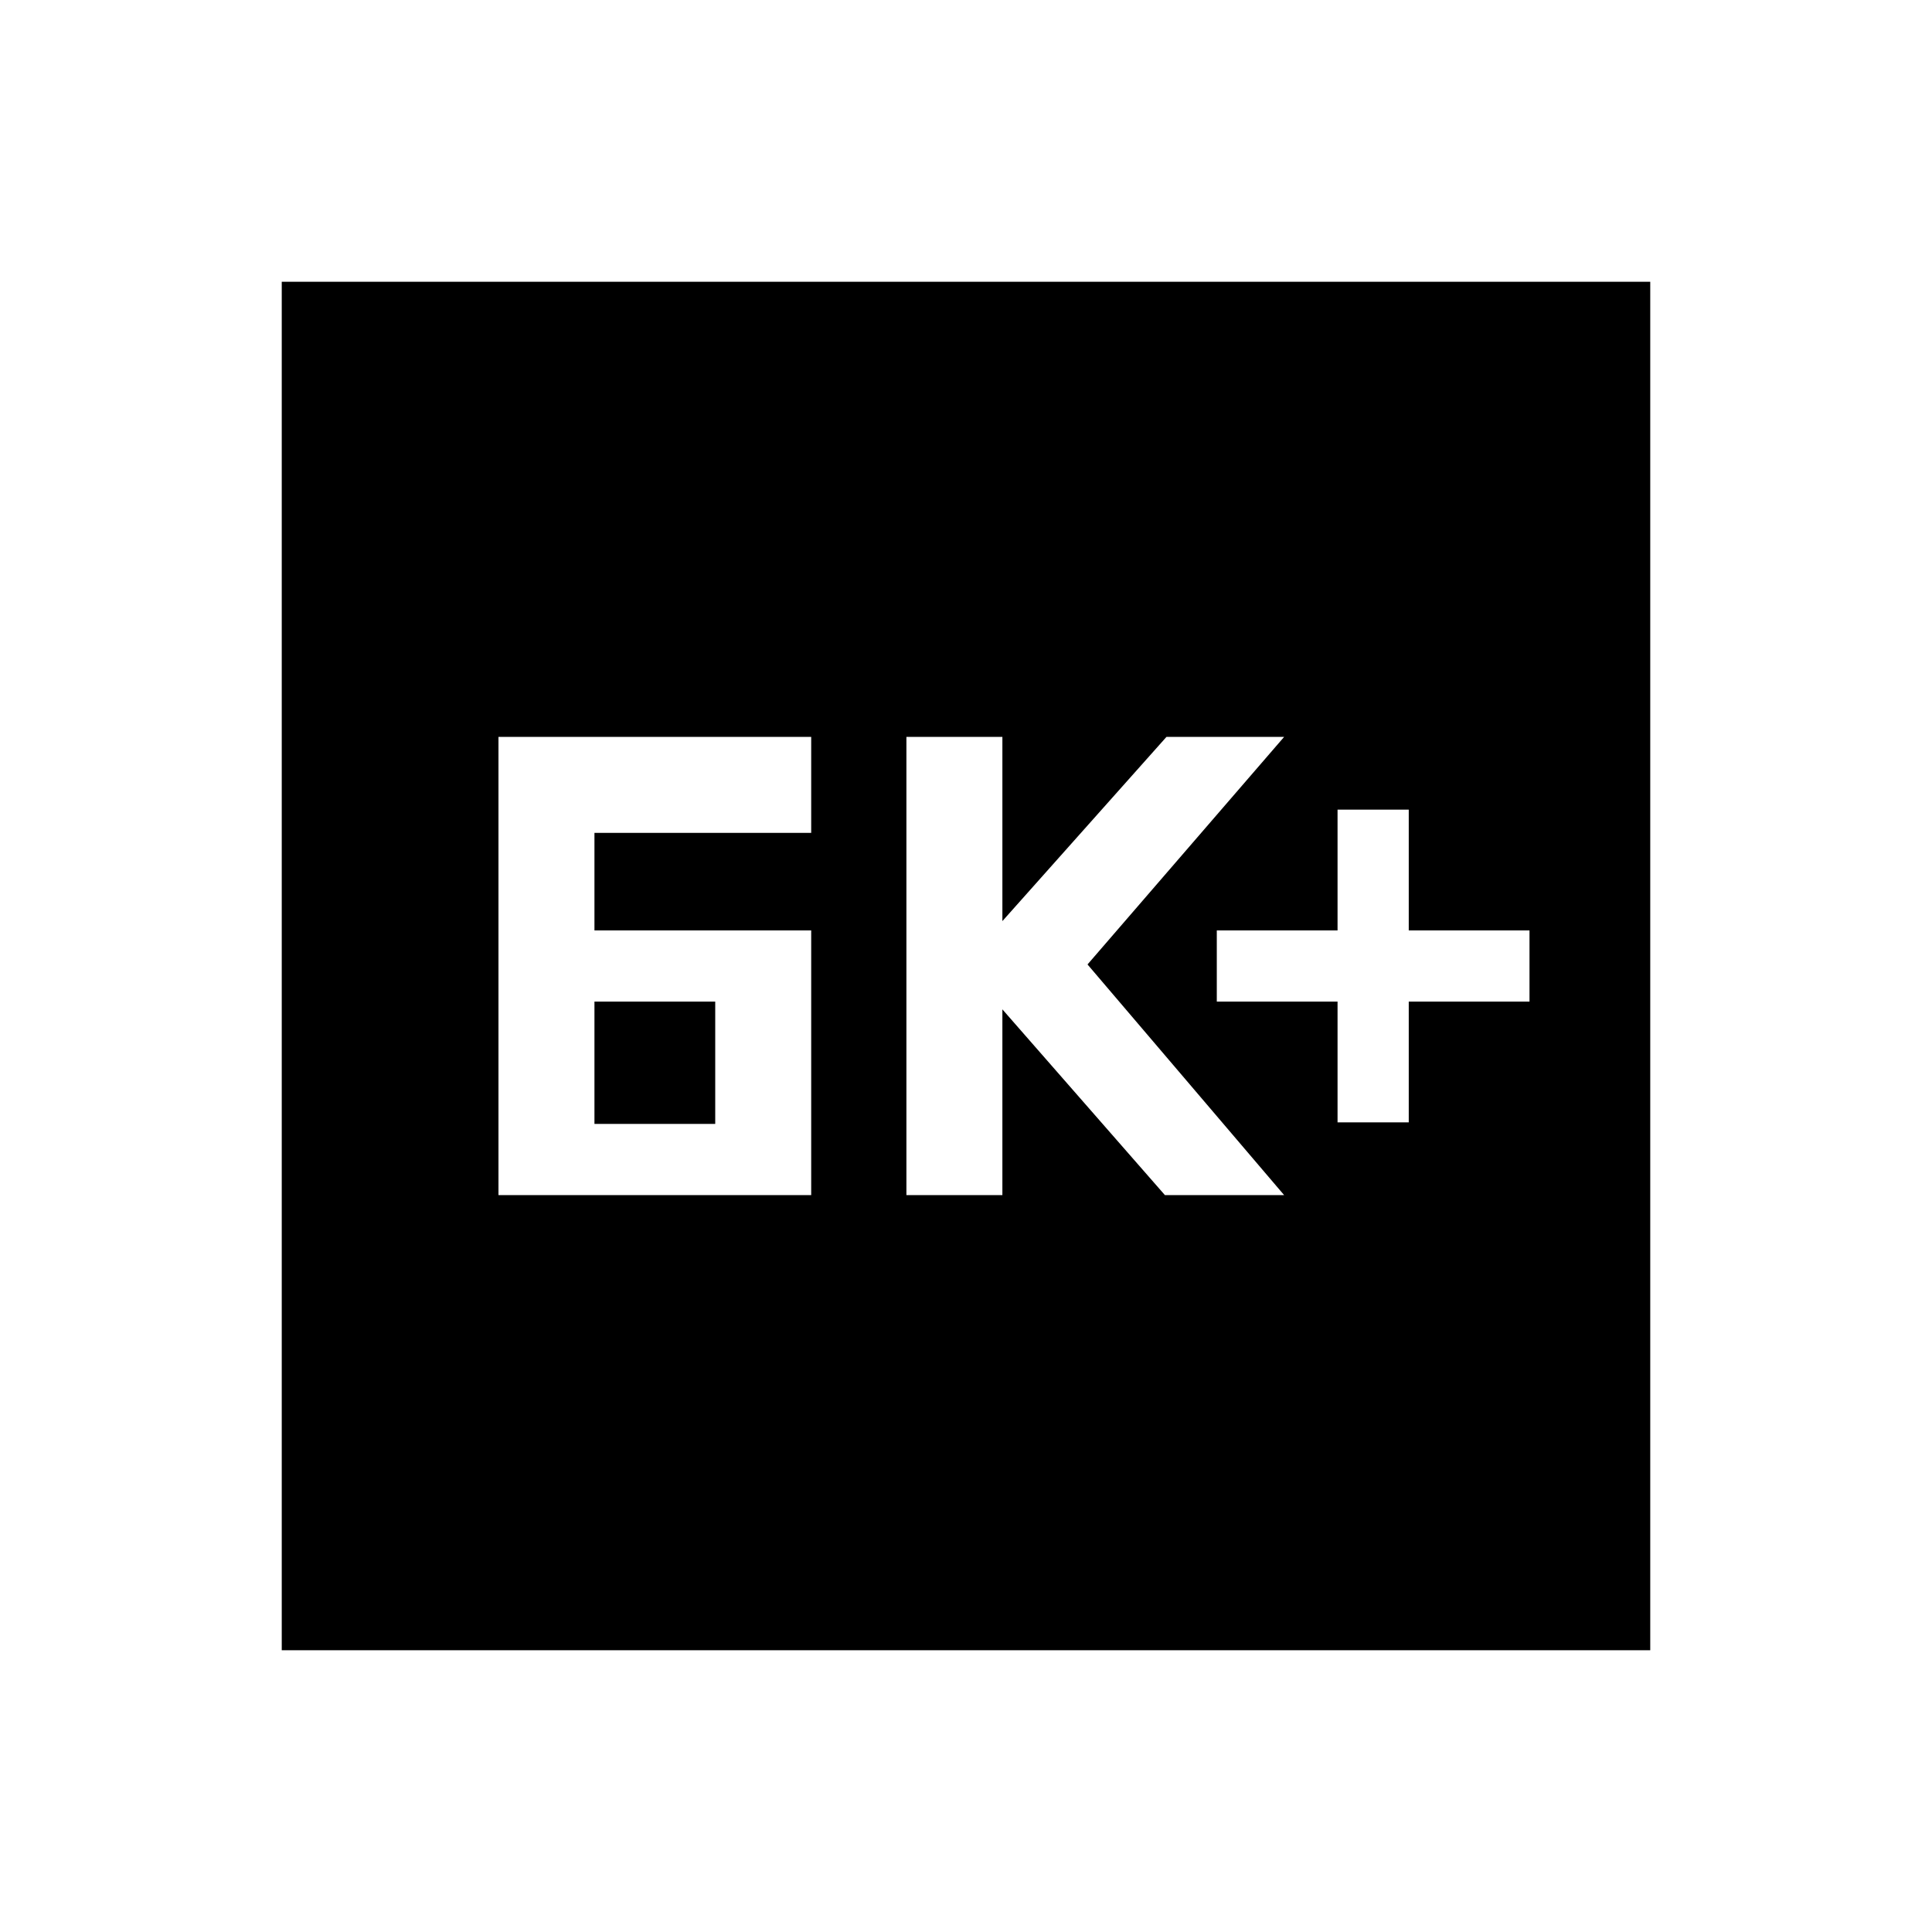 <svg xmlns="http://www.w3.org/2000/svg" height="24" viewBox="0 -960 960 960" width="24"><path d="M247.69-366.15h155.39v-131.54h-107.7v-48.46h107.7v-47.7H247.69v227.7Zm47.69-35.39v-60.77h60.01v60.77h-60.01Zm155.01 35.39h47.69v-92.31l80.77 92.31h59.23l-97.7-114.62 97.7-113.08h-58.46l-81.54 91.54v-91.54h-47.69v227.7Zm214.23-36.16H700v-60h60v-35.38h-60v-60h-35.38v60h-60v35.38h60v60ZM140-140v-680h680v680H140Z"/></svg>